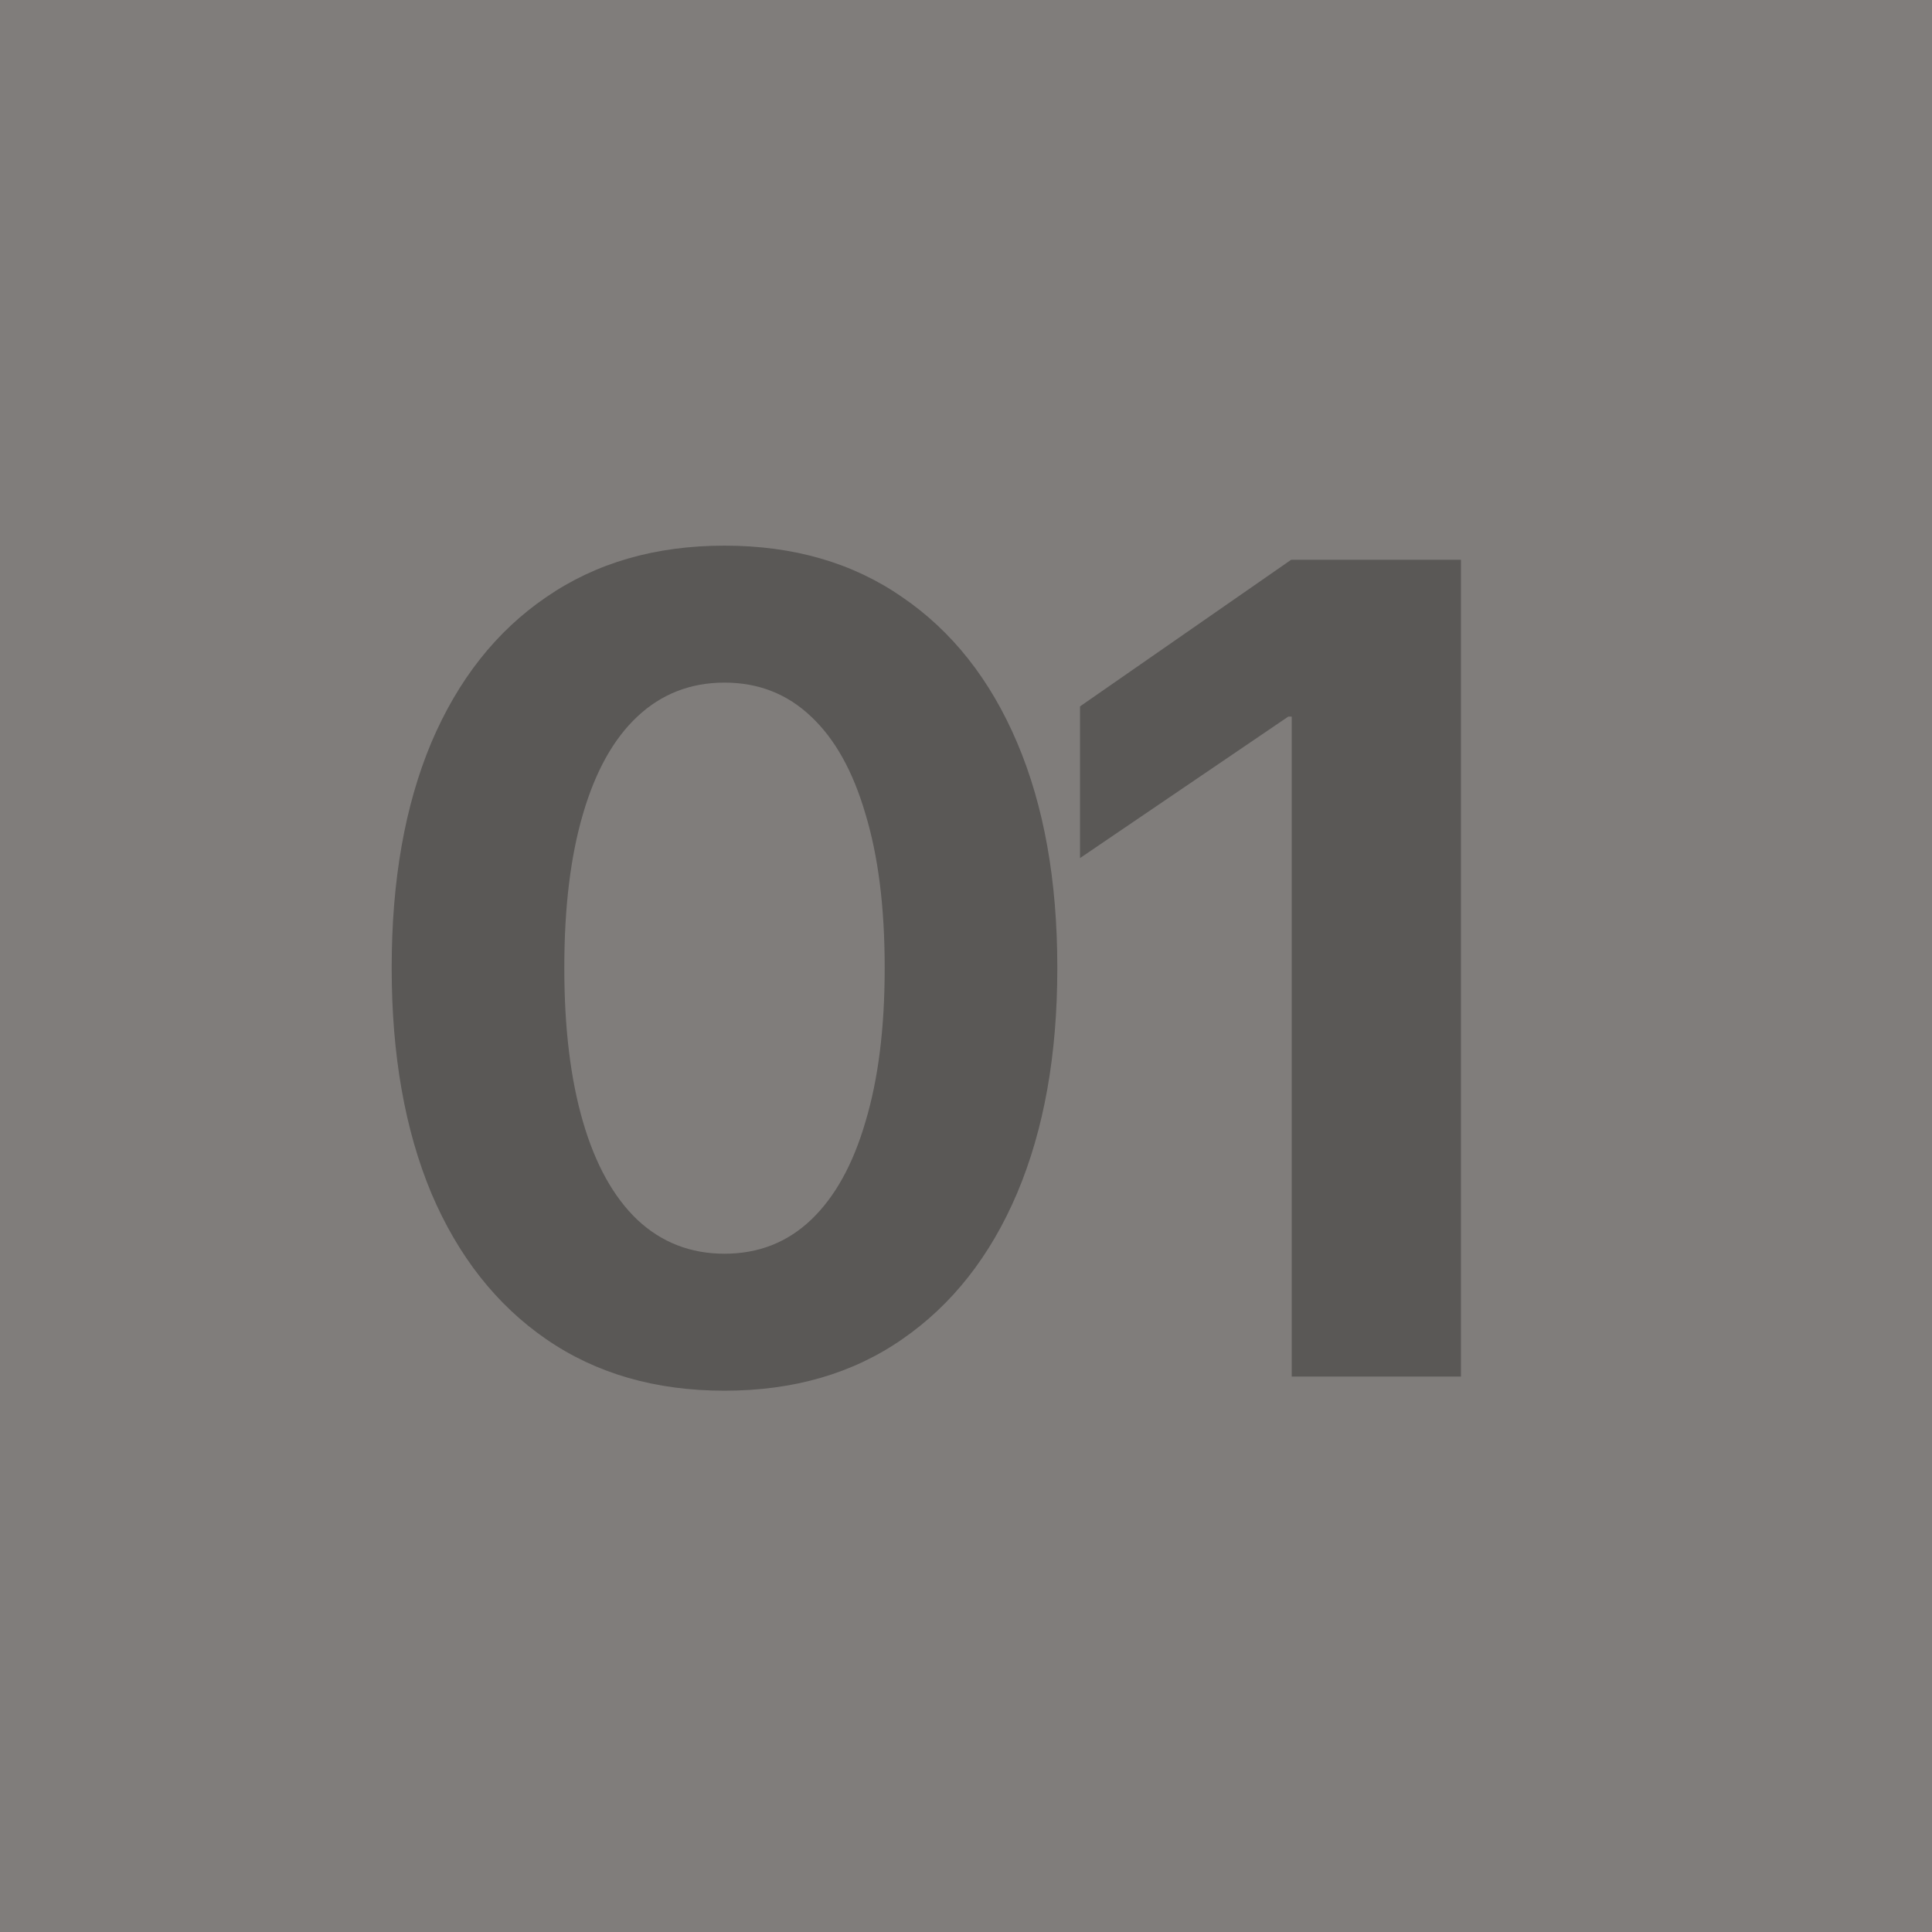 <svg width="160" height="160" viewBox="0 0 160 160" fill="none" xmlns="http://www.w3.org/2000/svg">
<rect width="160" height="160" fill="#807D7B"/>
<path d="M60 115.172C54.281 115.172 49.359 113.75 45.234 110.906C41.109 108.062 37.938 104.031 35.719 98.812C33.531 93.562 32.438 87.359 32.438 80.203V80.109C32.438 72.922 33.531 66.719 35.719 61.5C37.938 56.281 41.109 52.266 45.234 49.453C49.359 46.609 54.281 45.188 60 45.188C65.719 45.188 70.625 46.609 74.719 49.453C78.844 52.266 82.016 56.281 84.234 61.5C86.453 66.719 87.562 72.922 87.562 80.109V80.203C87.562 87.359 86.453 93.562 84.234 98.812C82.016 104.031 78.844 108.062 74.719 110.906C70.625 113.75 65.719 115.172 60 115.172ZM60 103.828C62.812 103.828 65.203 102.891 67.172 101.016C69.141 99.141 70.641 96.438 71.672 92.906C72.734 89.375 73.266 85.141 73.266 80.203V80.109C73.266 75.141 72.734 70.906 71.672 67.406C70.641 63.875 69.141 61.188 67.172 59.344C65.203 57.469 62.812 56.531 60 56.531C57.188 56.531 54.781 57.469 52.781 59.344C50.812 61.188 49.312 63.875 48.281 67.406C47.25 70.906 46.734 75.141 46.734 80.109V80.203C46.734 85.141 47.25 89.375 48.281 92.906C49.312 96.438 50.812 99.141 52.781 101.016C54.781 102.891 57.188 103.828 60 103.828ZM106.974 114V59.344H106.693L89.443 71.062V58.5L106.927 46.359H120.99V114H106.974Z" fill="black" fill-opacity="0.3"/>
</svg>
